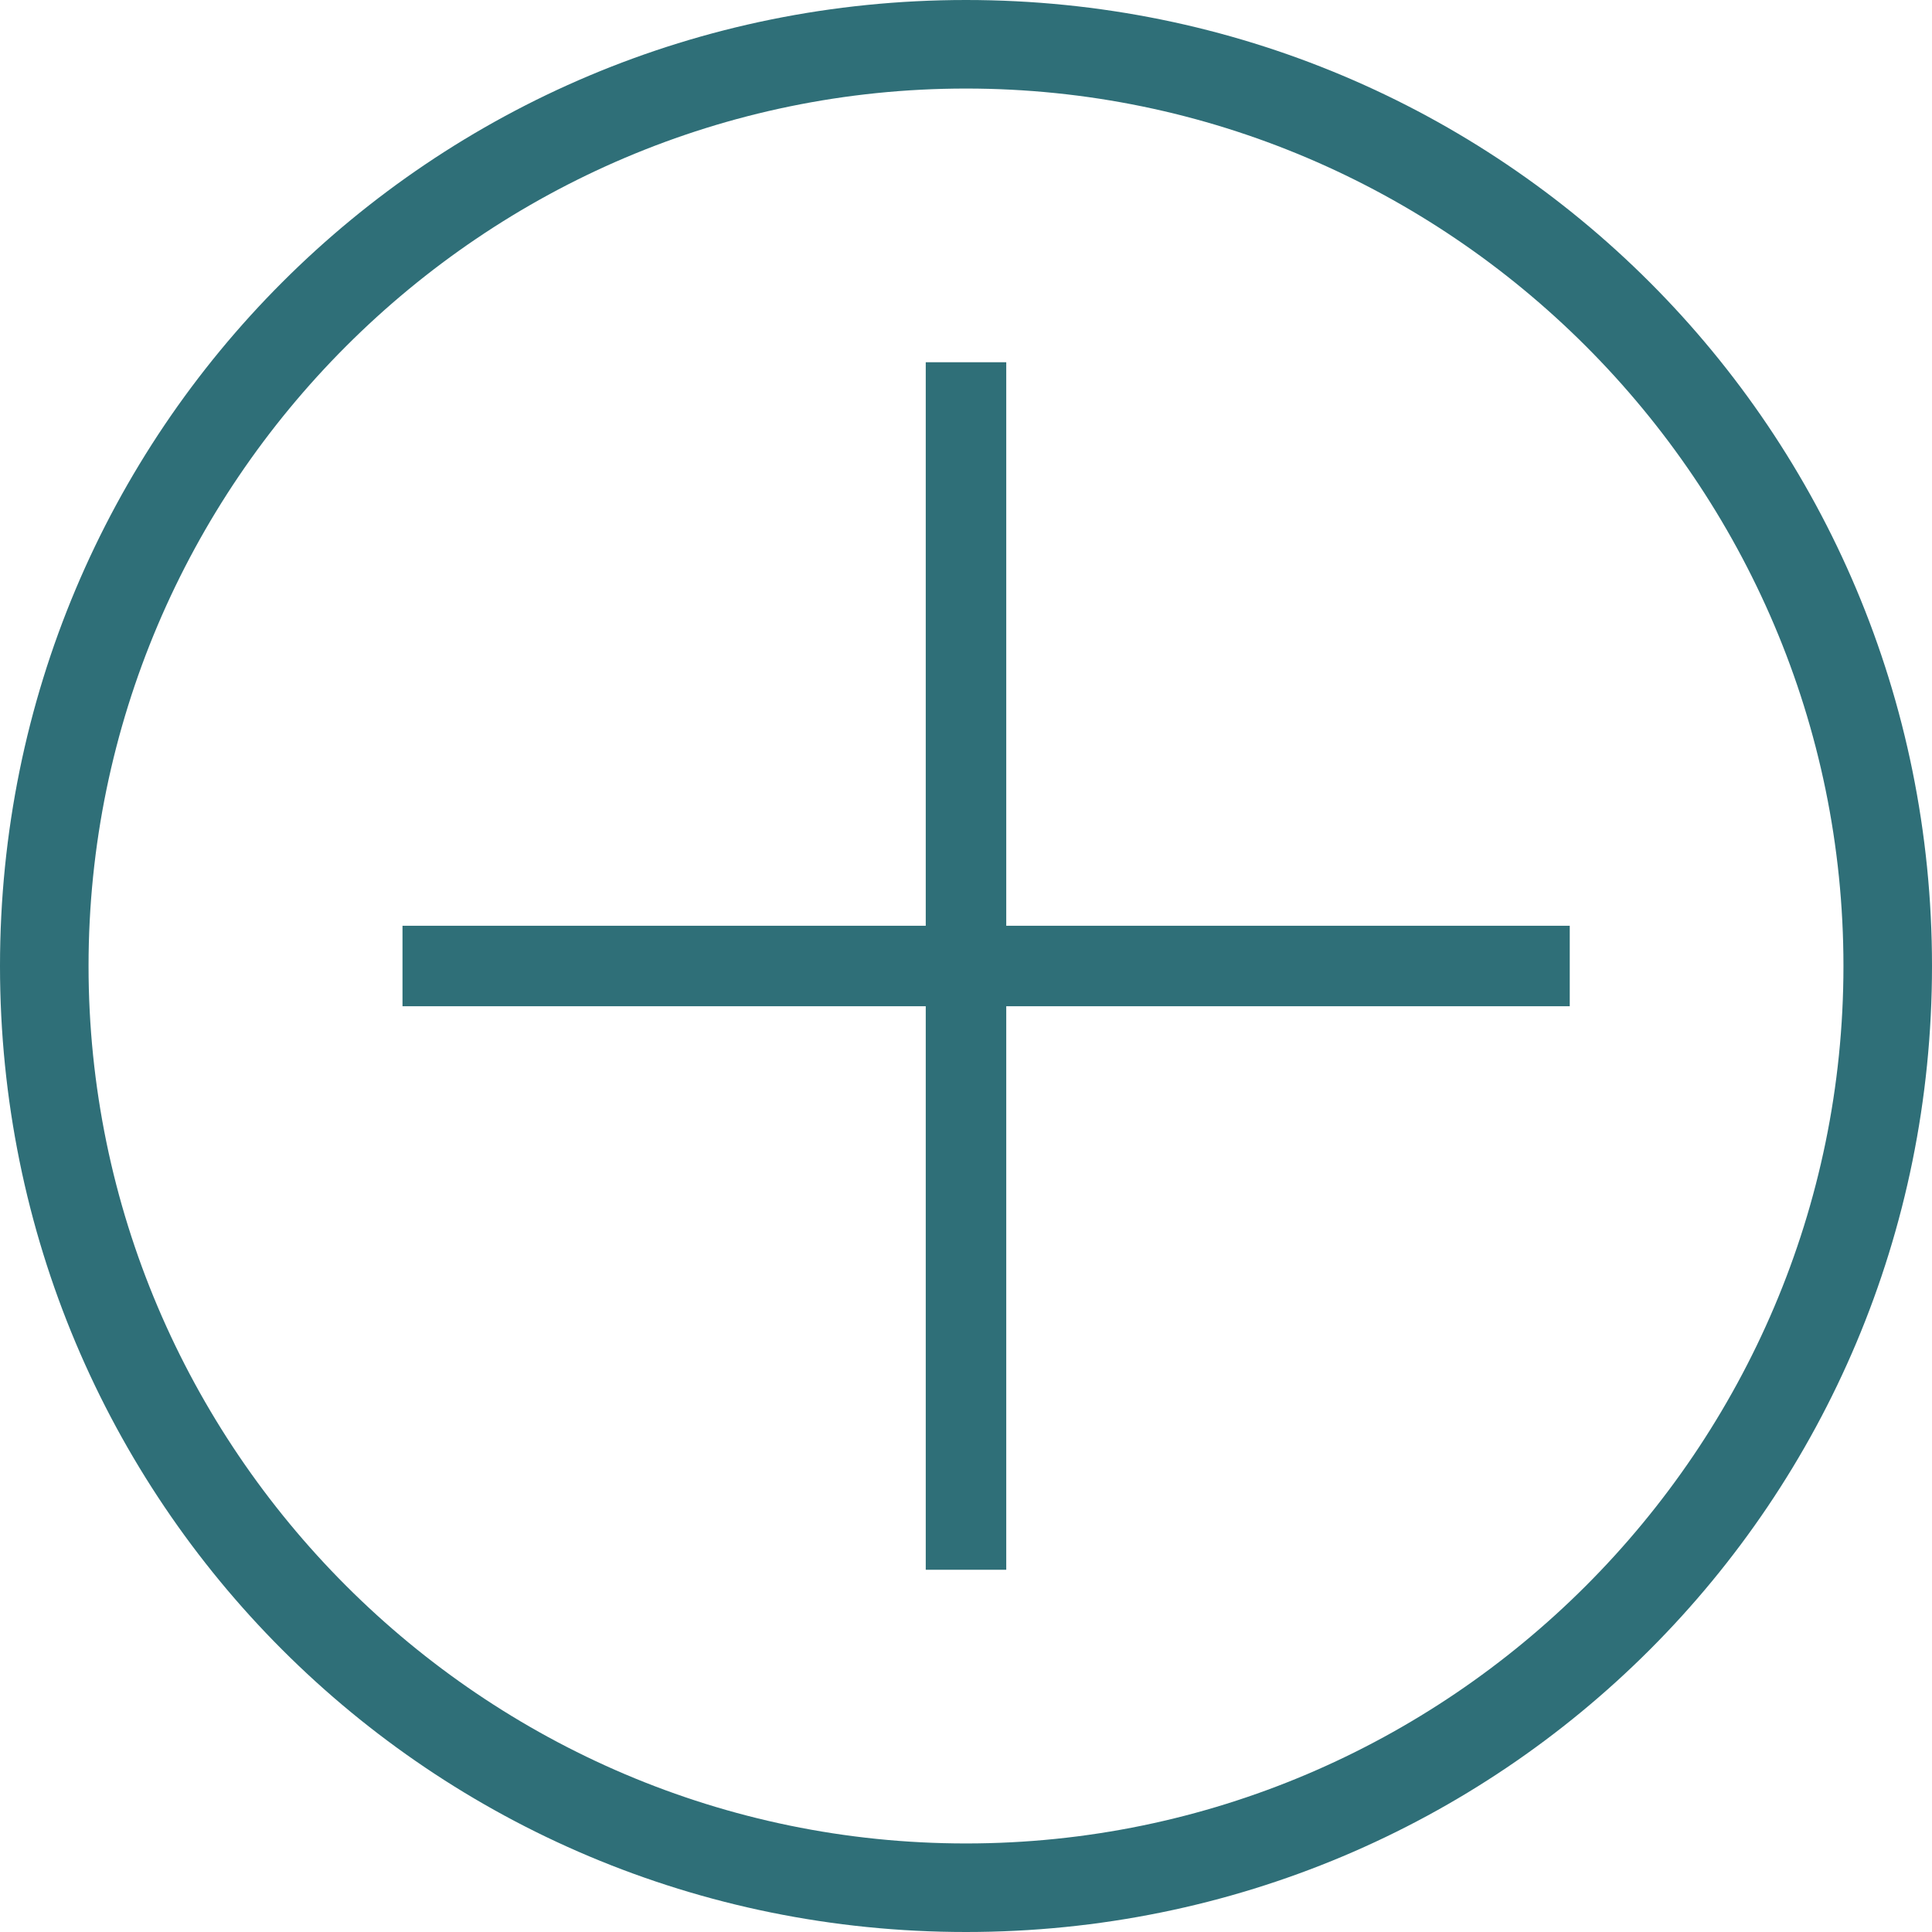 <?xml version="1.0" encoding="UTF-8"?>
<!-- Generator: Adobe Illustrator 16.0.0, SVG Export Plug-In . SVG Version: 6.00 Build 0)  -->
<!DOCTYPE svg PUBLIC "-//W3C//DTD SVG 1.1//EN" "http://www.w3.org/Graphics/SVG/1.1/DTD/svg11.dtd">
<svg version="1.1" id="Layer_1" xmlns="http://www.w3.org/2000/svg" xmlns:xlink="http://www.w3.org/1999/xlink" x="0px" y="0px" width="48px" height="48px" viewBox="0 0 48 48" style="enable-background:new 0 0 48 48;" xml:space="preserve">
<style type="text/css">
<![CDATA[
	.st0{fill-rule:evenodd;clip-rule:evenodd;}
]]>
</style>
<g>
	<g>
		<path fill="#2f6f78" class="st0" d="M25,9h-2v14H10v2h13v14h2V25h14v-2H25V9z M24,0C10.7,0,0,10.7,0,24c0,13.3,10.7,24,24,24s24-10.7,24-24    C48,10.7,37.3,0,24,0z M24,45.8C12,45.8,2.2,36,2.2,24S12,2.2,24,2.2S45.8,12,45.8,24S36,45.8,24,45.8z"/>
	</g>
</g>
</svg>